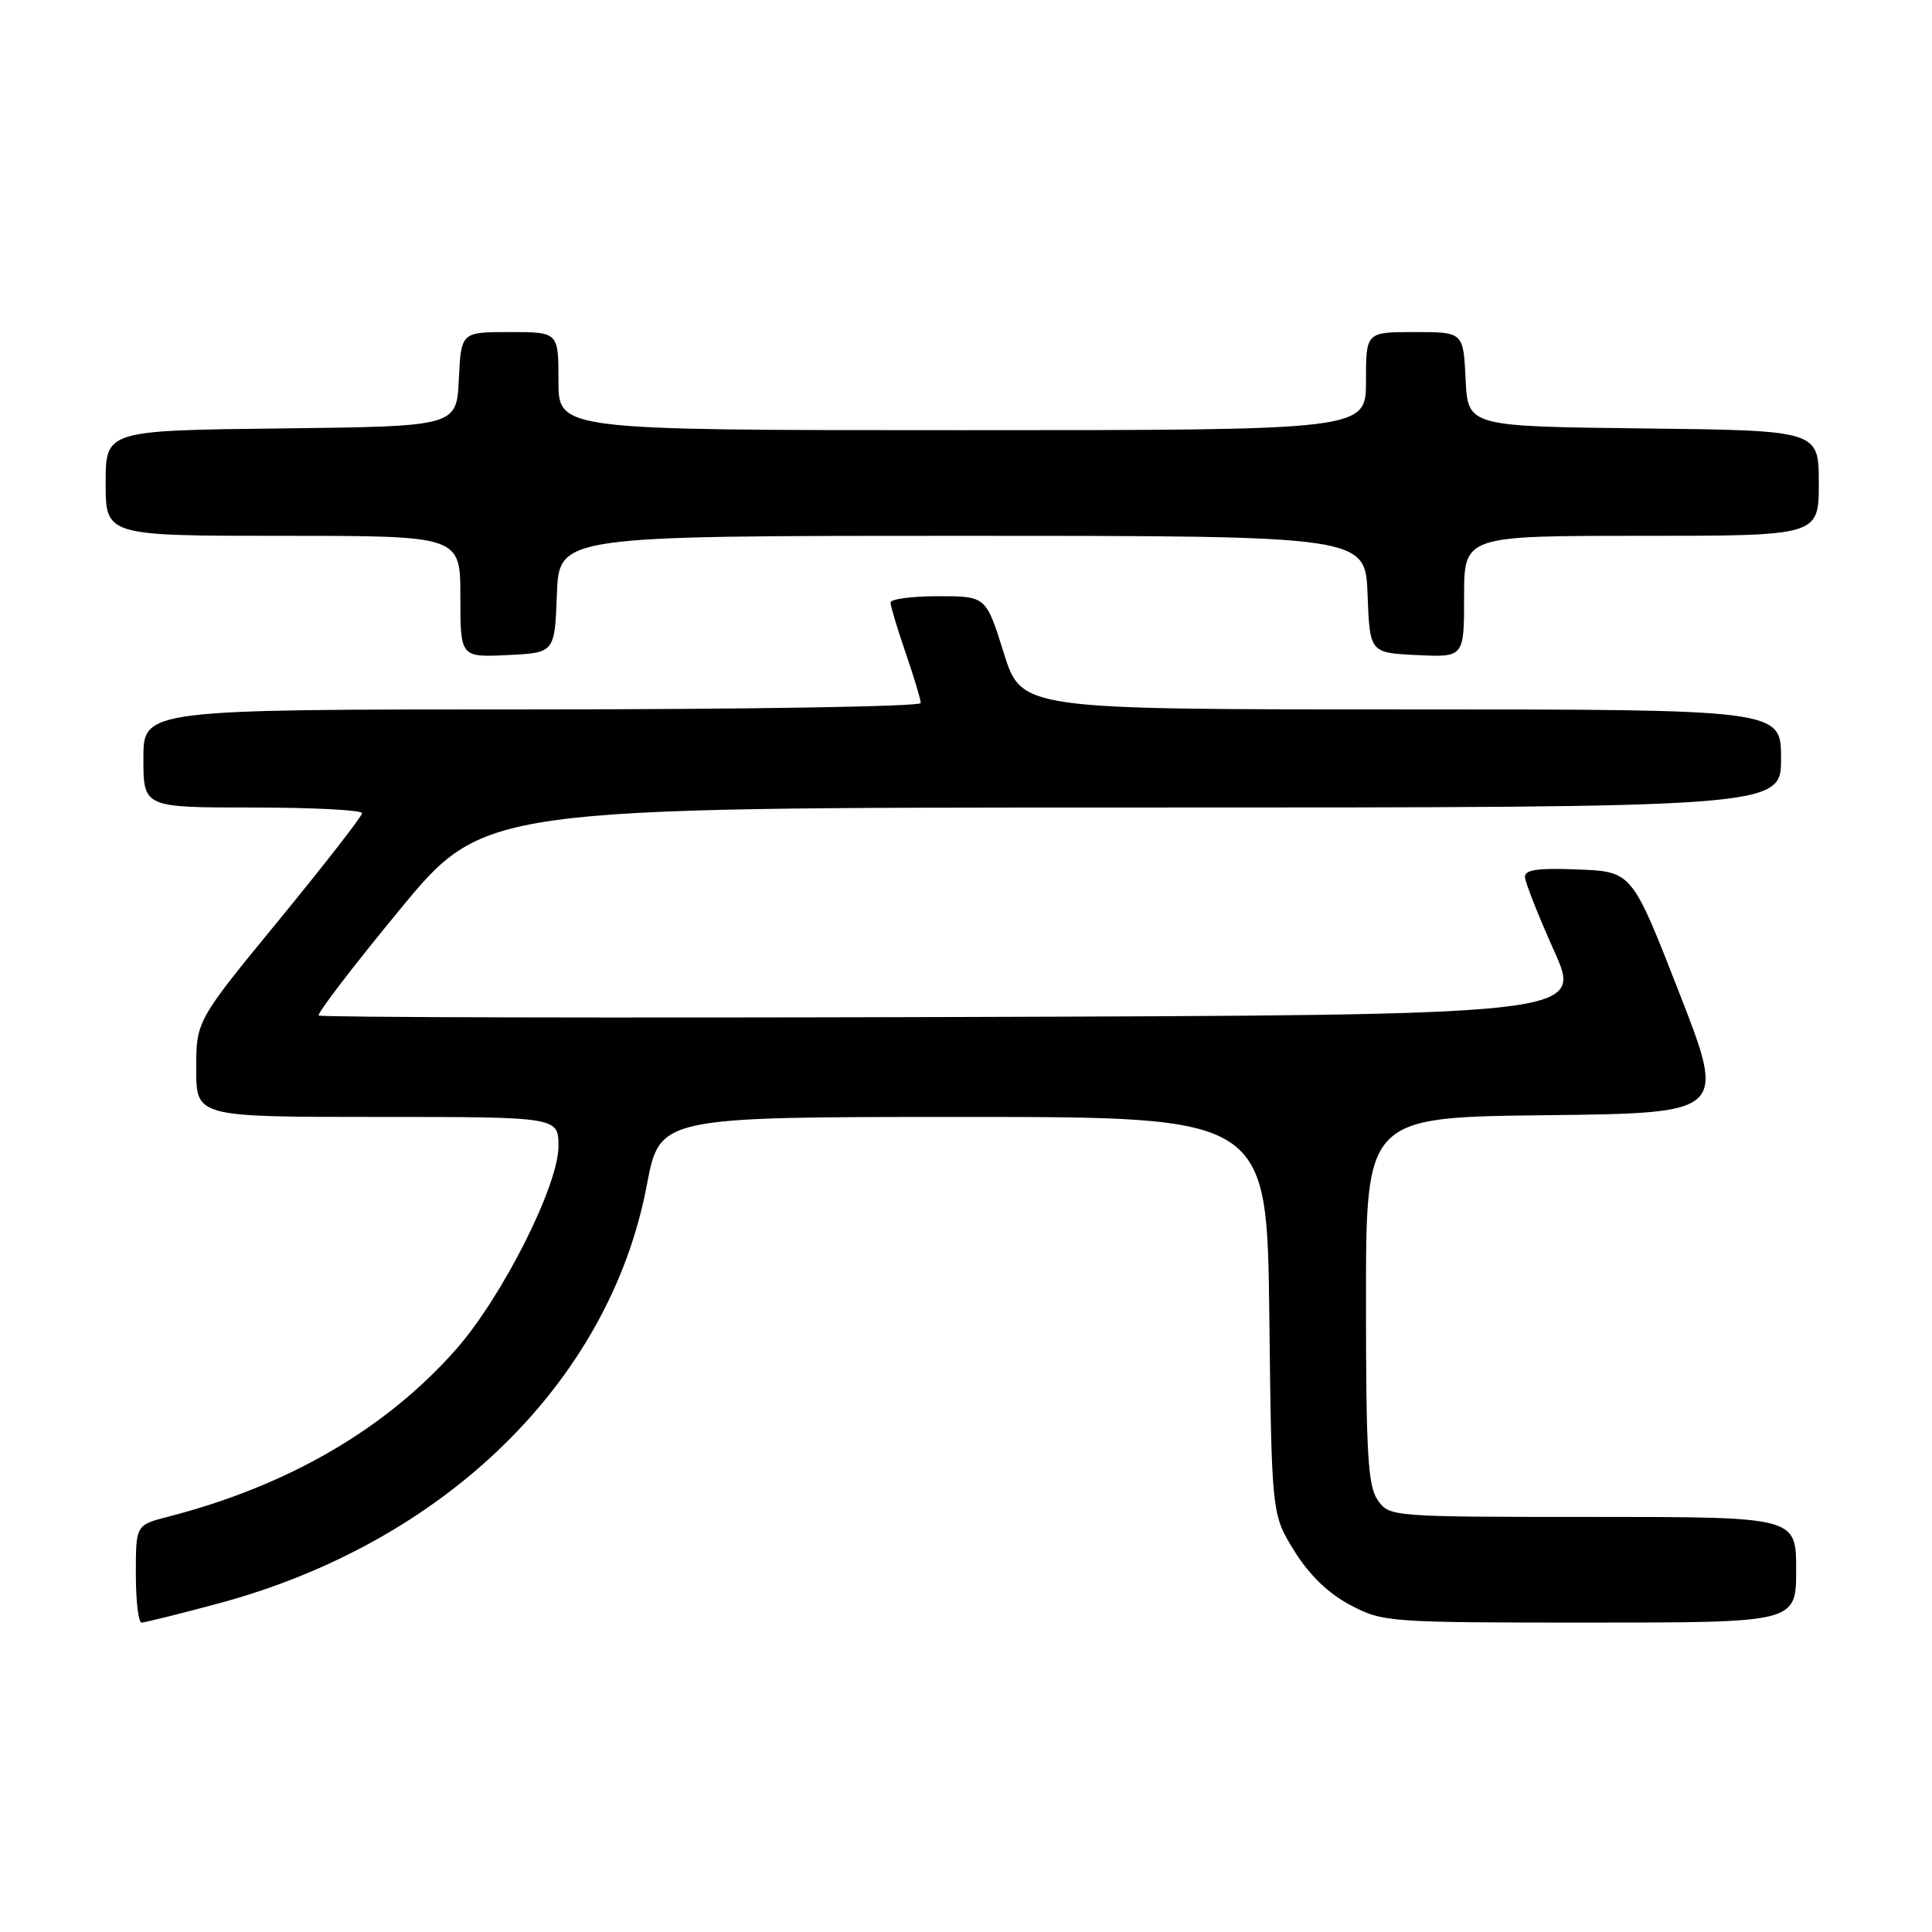 <?xml version="1.0" encoding="UTF-8" standalone="no"?>
<!DOCTYPE svg PUBLIC "-//W3C//DTD SVG 1.1//EN" "http://www.w3.org/Graphics/SVG/1.1/DTD/svg11.dtd" >
<svg xmlns="http://www.w3.org/2000/svg" xmlns:xlink="http://www.w3.org/1999/xlink" version="1.1" viewBox="0 0 256 256">
 <g >
 <path fill="currentColor"
d=" M 28.86 212.49 C 58.89 204.44 80.79 183.08 85.71 157.02 C 87.42 148.00 87.42 148.00 127.65 148.00 C 167.88 148.00 167.88 148.00 168.19 174.33 C 168.50 200.66 168.50 200.66 171.50 205.50 C 173.47 208.68 176.01 211.14 178.91 212.67 C 183.21 214.95 183.96 215.00 210.66 215.00 C 238.00 215.00 238.00 215.00 238.00 208.00 C 238.00 201.00 238.00 201.00 211.06 201.00 C 184.35 201.00 184.10 200.98 182.56 198.78 C 181.25 196.91 181.00 192.63 181.00 172.30 C 181.00 148.04 181.00 148.04 204.86 147.77 C 228.73 147.50 228.73 147.50 222.49 131.50 C 216.25 115.50 216.25 115.50 209.12 115.21 C 203.79 114.99 202.02 115.24 202.06 116.21 C 202.10 116.92 203.83 121.33 205.93 126.00 C 209.73 134.50 209.73 134.50 126.20 134.76 C 80.27 134.90 42.48 134.81 42.23 134.56 C 41.98 134.32 46.81 128.01 52.95 120.56 C 64.13 107.00 64.13 107.00 150.06 107.00 C 236.00 107.00 236.00 107.00 236.00 100.50 C 236.00 94.00 236.00 94.00 185.68 94.00 C 135.35 94.00 135.35 94.00 133.00 86.50 C 130.65 79.00 130.65 79.00 124.32 79.00 C 120.85 79.00 118.00 79.38 118.00 79.84 C 118.00 80.31 118.90 83.30 120.00 86.50 C 121.10 89.70 122.00 92.69 122.00 93.16 C 122.00 93.62 98.83 94.00 70.50 94.00 C 19.00 94.00 19.00 94.00 19.00 100.50 C 19.00 107.00 19.00 107.00 33.50 107.00 C 41.48 107.00 47.99 107.34 47.98 107.75 C 47.97 108.16 43.02 114.52 36.98 121.89 C 26.00 135.27 26.00 135.27 26.00 141.64 C 26.00 148.00 26.00 148.00 50.00 148.00 C 74.00 148.00 74.00 148.00 74.00 151.90 C 74.00 157.08 66.56 171.83 60.46 178.76 C 51.15 189.34 38.17 196.88 22.25 200.98 C 18.00 202.08 18.00 202.08 18.00 208.54 C 18.00 212.09 18.34 215.00 18.75 215.00 C 19.16 215.00 23.71 213.87 28.86 212.49 Z  M 73.79 78.75 C 74.08 71.00 74.08 71.00 127.50 71.00 C 180.92 71.00 180.92 71.00 181.21 78.75 C 181.50 86.50 181.50 86.50 187.75 86.80 C 194.00 87.10 194.00 87.10 194.00 79.05 C 194.00 71.00 194.00 71.00 217.50 71.00 C 241.00 71.00 241.00 71.00 241.00 64.02 C 241.00 57.04 241.00 57.04 217.75 56.77 C 194.50 56.50 194.50 56.50 194.20 50.25 C 193.90 44.00 193.90 44.00 187.45 44.00 C 181.00 44.00 181.00 44.00 181.00 50.50 C 181.00 57.00 181.00 57.00 127.50 57.00 C 74.00 57.00 74.00 57.00 74.00 50.50 C 74.00 44.00 74.00 44.00 67.55 44.00 C 61.10 44.00 61.10 44.00 60.80 50.25 C 60.50 56.50 60.50 56.50 37.25 56.77 C 14.00 57.04 14.00 57.04 14.00 64.02 C 14.00 71.00 14.00 71.00 37.50 71.00 C 61.00 71.00 61.00 71.00 61.00 79.05 C 61.00 87.10 61.00 87.10 67.25 86.80 C 73.50 86.50 73.50 86.50 73.79 78.75 Z "/>
</g>
</svg>